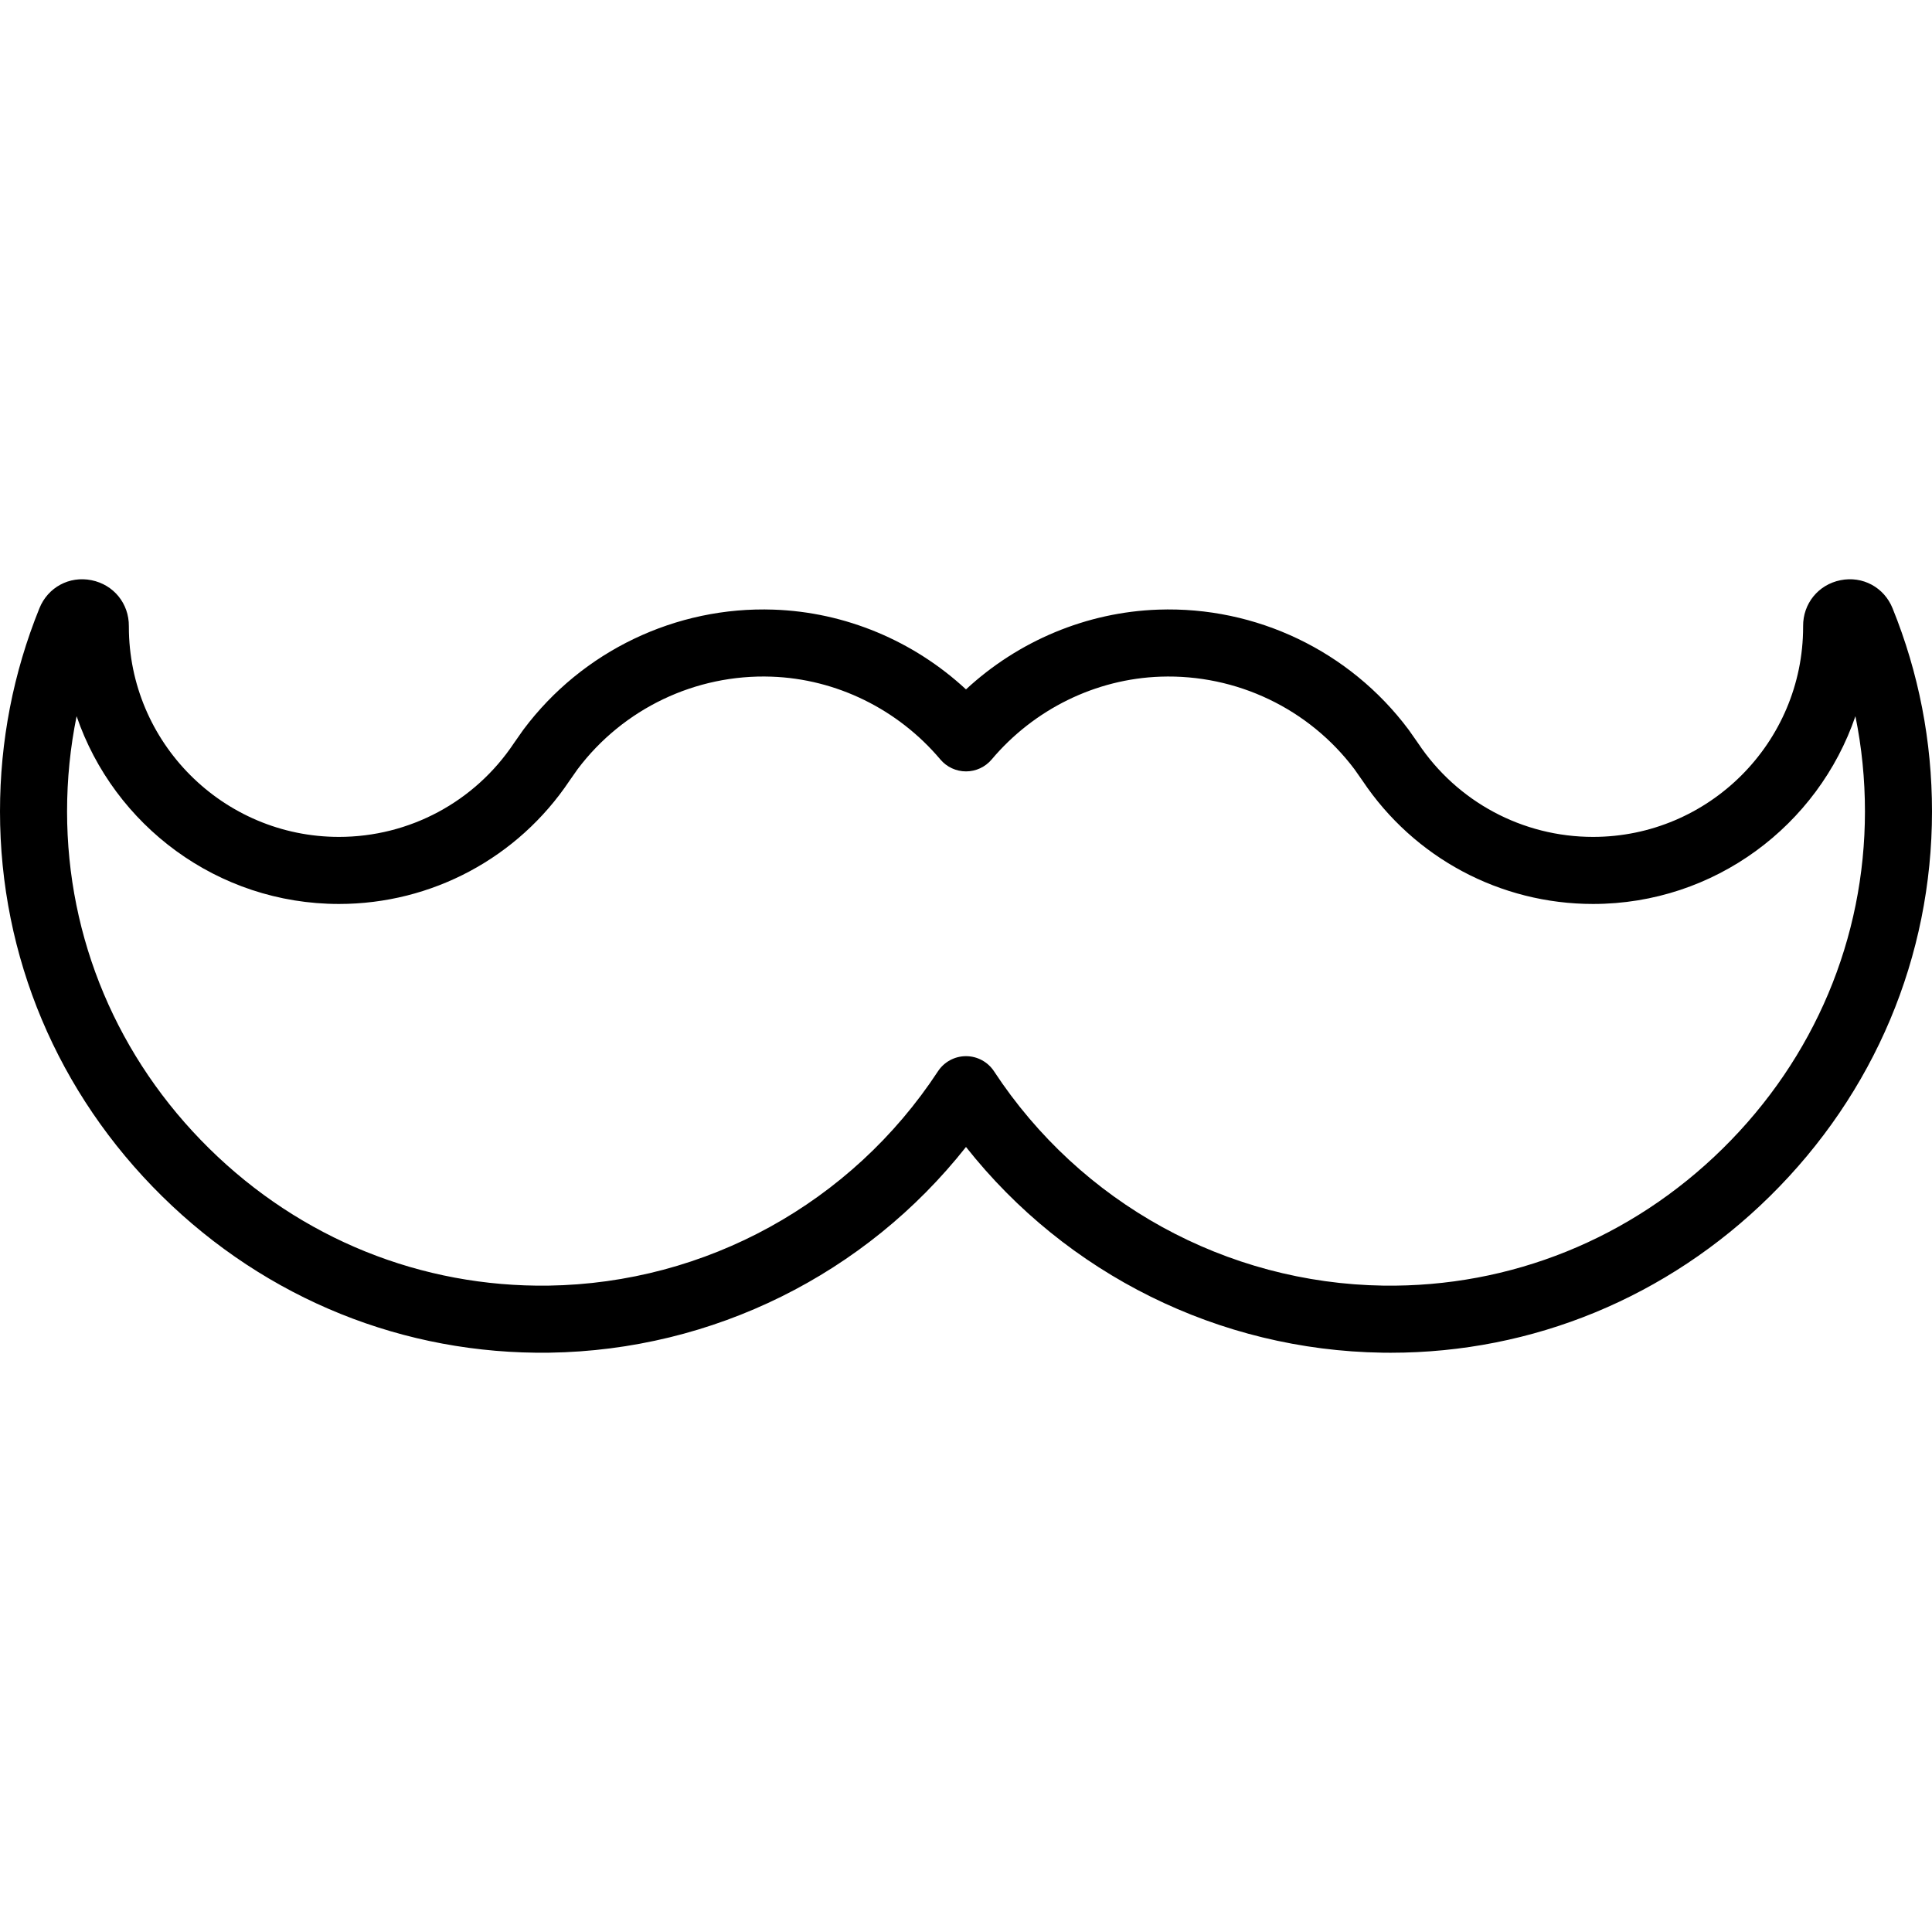 <?xml version="1.0" encoding="iso-8859-1"?>
<!-- Uploaded to: SVG Repo, www.svgrepo.com, Generator: SVG Repo Mixer Tools -->
<svg fill="#000000" height="800px" width="800px" version="1.1" id="Layer_1" xmlns="http://www.w3.org/2000/svg" xmlns:xlink="http://www.w3.org/1999/xlink" 
	 viewBox="0 0 512 512" xml:space="preserve">
<g>
	<g>
		<path d="M501.546,161.19c-2.248-5.548-7.922-8.608-13.78-7.432c-5.895,1.175-9.974,6.198-9.921,12.205l0.001,0.147
			c0,30.7-24.977,55.676-55.678,55.676c-18.664,0-35.998-9.286-46.366-24.841c-0.039-0.058-0.078-0.116-0.12-0.173l-2.284-3.257
			c-0.053-0.076-0.108-0.152-0.164-0.225c-15.56-20.766-40.338-32.646-66.285-31.732c-18.938,0.655-37.038,8.246-50.95,21.137
			c-13.912-12.891-32.012-20.482-50.95-21.137c-25.925-0.915-50.725,10.966-66.285,31.732c-0.056,0.075-0.11,0.149-0.164,0.225
			l-2.284,3.257c-0.04,0.058-0.079,0.116-0.12,0.173c-10.368,15.555-27.701,24.841-46.366,24.841
			c-30.7,0-55.678-24.976-55.678-55.676v-0.14c0.055-6.013-4.025-11.036-9.92-12.213c-5.866-1.174-11.532,1.885-13.78,7.43
			C3.518,178.303,0,196.422,0,215.043c0,38.466,15.257,74.682,42.961,101.977c27.718,27.307,64.178,42.002,102.665,41.455
			c43.337-0.646,83.732-20.802,110.373-54.515c26.641,33.713,67.037,53.869,110.373,54.515c0.724,0.011,1.444,0.017,2.167,0.017
			c37.688,0,73.303-14.678,100.499-41.472C496.742,289.725,512,253.508,512,215.043C512,196.422,508.483,178.303,501.546,161.19z
			 M456.565,304.359c-24.3,23.939-56.264,36.812-89.928,36.346c-41.686-0.621-80.27-21.855-103.209-56.8
			c-1.642-2.501-4.435-4.01-7.429-4.01s-5.786,1.507-7.429,4.01c-22.94,34.943-61.524,56.178-103.209,56.8
			c-33.702,0.463-65.627-12.406-89.928-36.346c-24.285-23.927-37.66-55.648-37.66-89.316c0-8.558,0.847-16.992,2.527-25.242
			c9.878,28.911,37.317,49.758,69.531,49.758c24.584,0,47.414-12.209,61.094-32.662l2.145-3.058
			c12.081-16.05,31.277-25.221,51.367-24.52c17.187,0.595,33.505,8.596,44.772,21.951c1.688,2.001,4.174,3.157,6.793,3.157
			s5.104-1.155,6.793-3.157c11.266-13.355,27.585-21.356,44.771-21.951c20.119-0.68,39.285,8.471,51.367,24.52l2.145,3.058
			c13.679,20.455,36.51,32.662,61.094,32.662c32.215,0,59.652-20.847,69.531-49.758c1.68,8.248,2.527,16.683,2.527,25.242
			C494.227,248.711,480.852,280.432,456.565,304.359z"/>
	</g>
</g>
</svg>